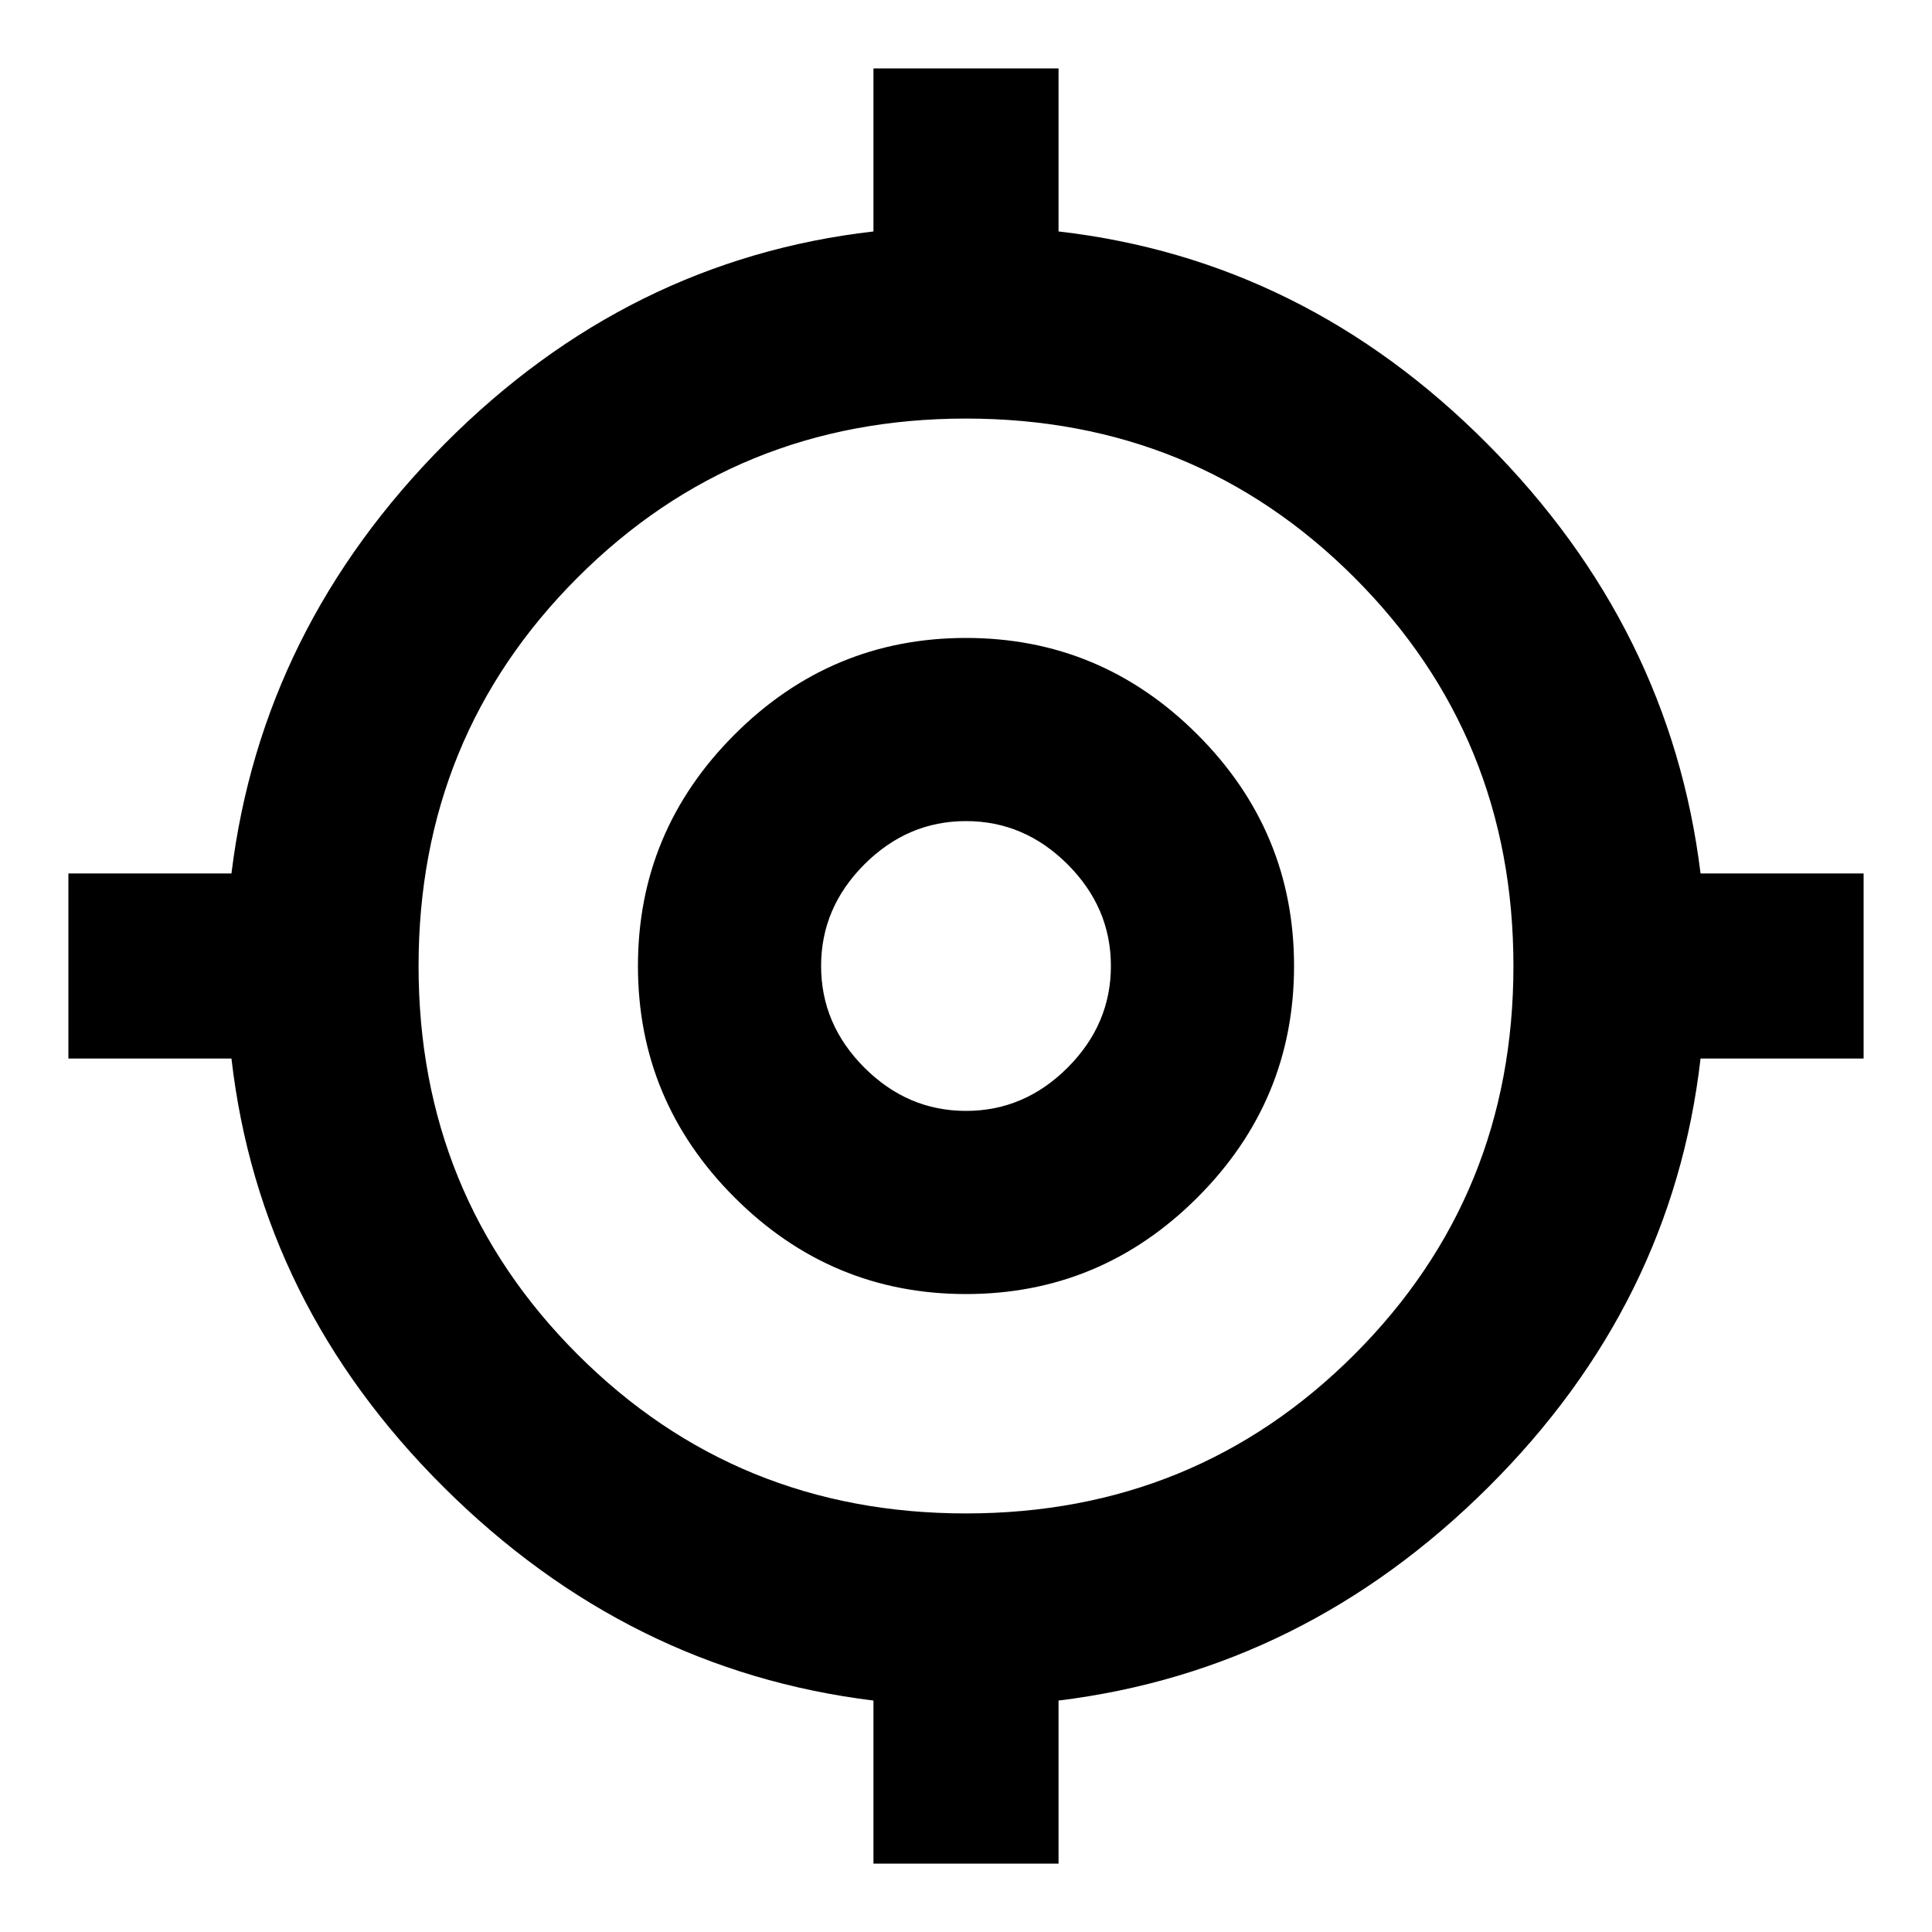 <svg xmlns="http://www.w3.org/2000/svg" height="20" width="20"><path d="M9.042 19.292V17.604Q6.5 17.292 4.594 15.396Q2.688 13.5 2.396 10.958H0.708V9.042H2.396Q2.708 6.5 4.604 4.594Q6.5 2.688 9.042 2.396V0.708H10.958V2.396Q13.5 2.688 15.396 4.594Q17.292 6.5 17.604 9.042H19.292V10.958H17.604Q17.312 13.5 15.406 15.396Q13.5 17.292 10.958 17.604V19.292ZM10 15.667Q12.375 15.667 14.021 14.021Q15.667 12.375 15.667 10Q15.667 7.625 14.021 5.979Q12.375 4.333 10 4.333Q7.625 4.333 5.979 5.979Q4.333 7.625 4.333 10Q4.333 12.375 5.979 14.021Q7.625 15.667 10 15.667ZM10 13.396Q8.604 13.396 7.604 12.396Q6.604 11.396 6.604 10Q6.604 8.604 7.604 7.604Q8.604 6.604 10 6.604Q11.396 6.604 12.396 7.604Q13.396 8.604 13.396 10Q13.396 11.396 12.396 12.396Q11.396 13.396 10 13.396ZM10 11.5Q10.604 11.5 11.052 11.052Q11.5 10.604 11.5 10Q11.5 9.396 11.052 8.948Q10.604 8.5 10 8.5Q9.396 8.5 8.948 8.948Q8.5 9.396 8.5 10Q8.5 10.604 8.948 11.052Q9.396 11.5 10 11.5ZM10.021 9.979Q10.021 9.979 10.021 9.979Q10.021 9.979 10.021 9.979Q10.021 9.979 10.021 9.979Q10.021 9.979 10.021 9.979Q10.021 9.979 10.021 9.979Q10.021 9.979 10.021 9.979Q10.021 9.979 10.021 9.979Q10.021 9.979 10.021 9.979Z"/></svg>